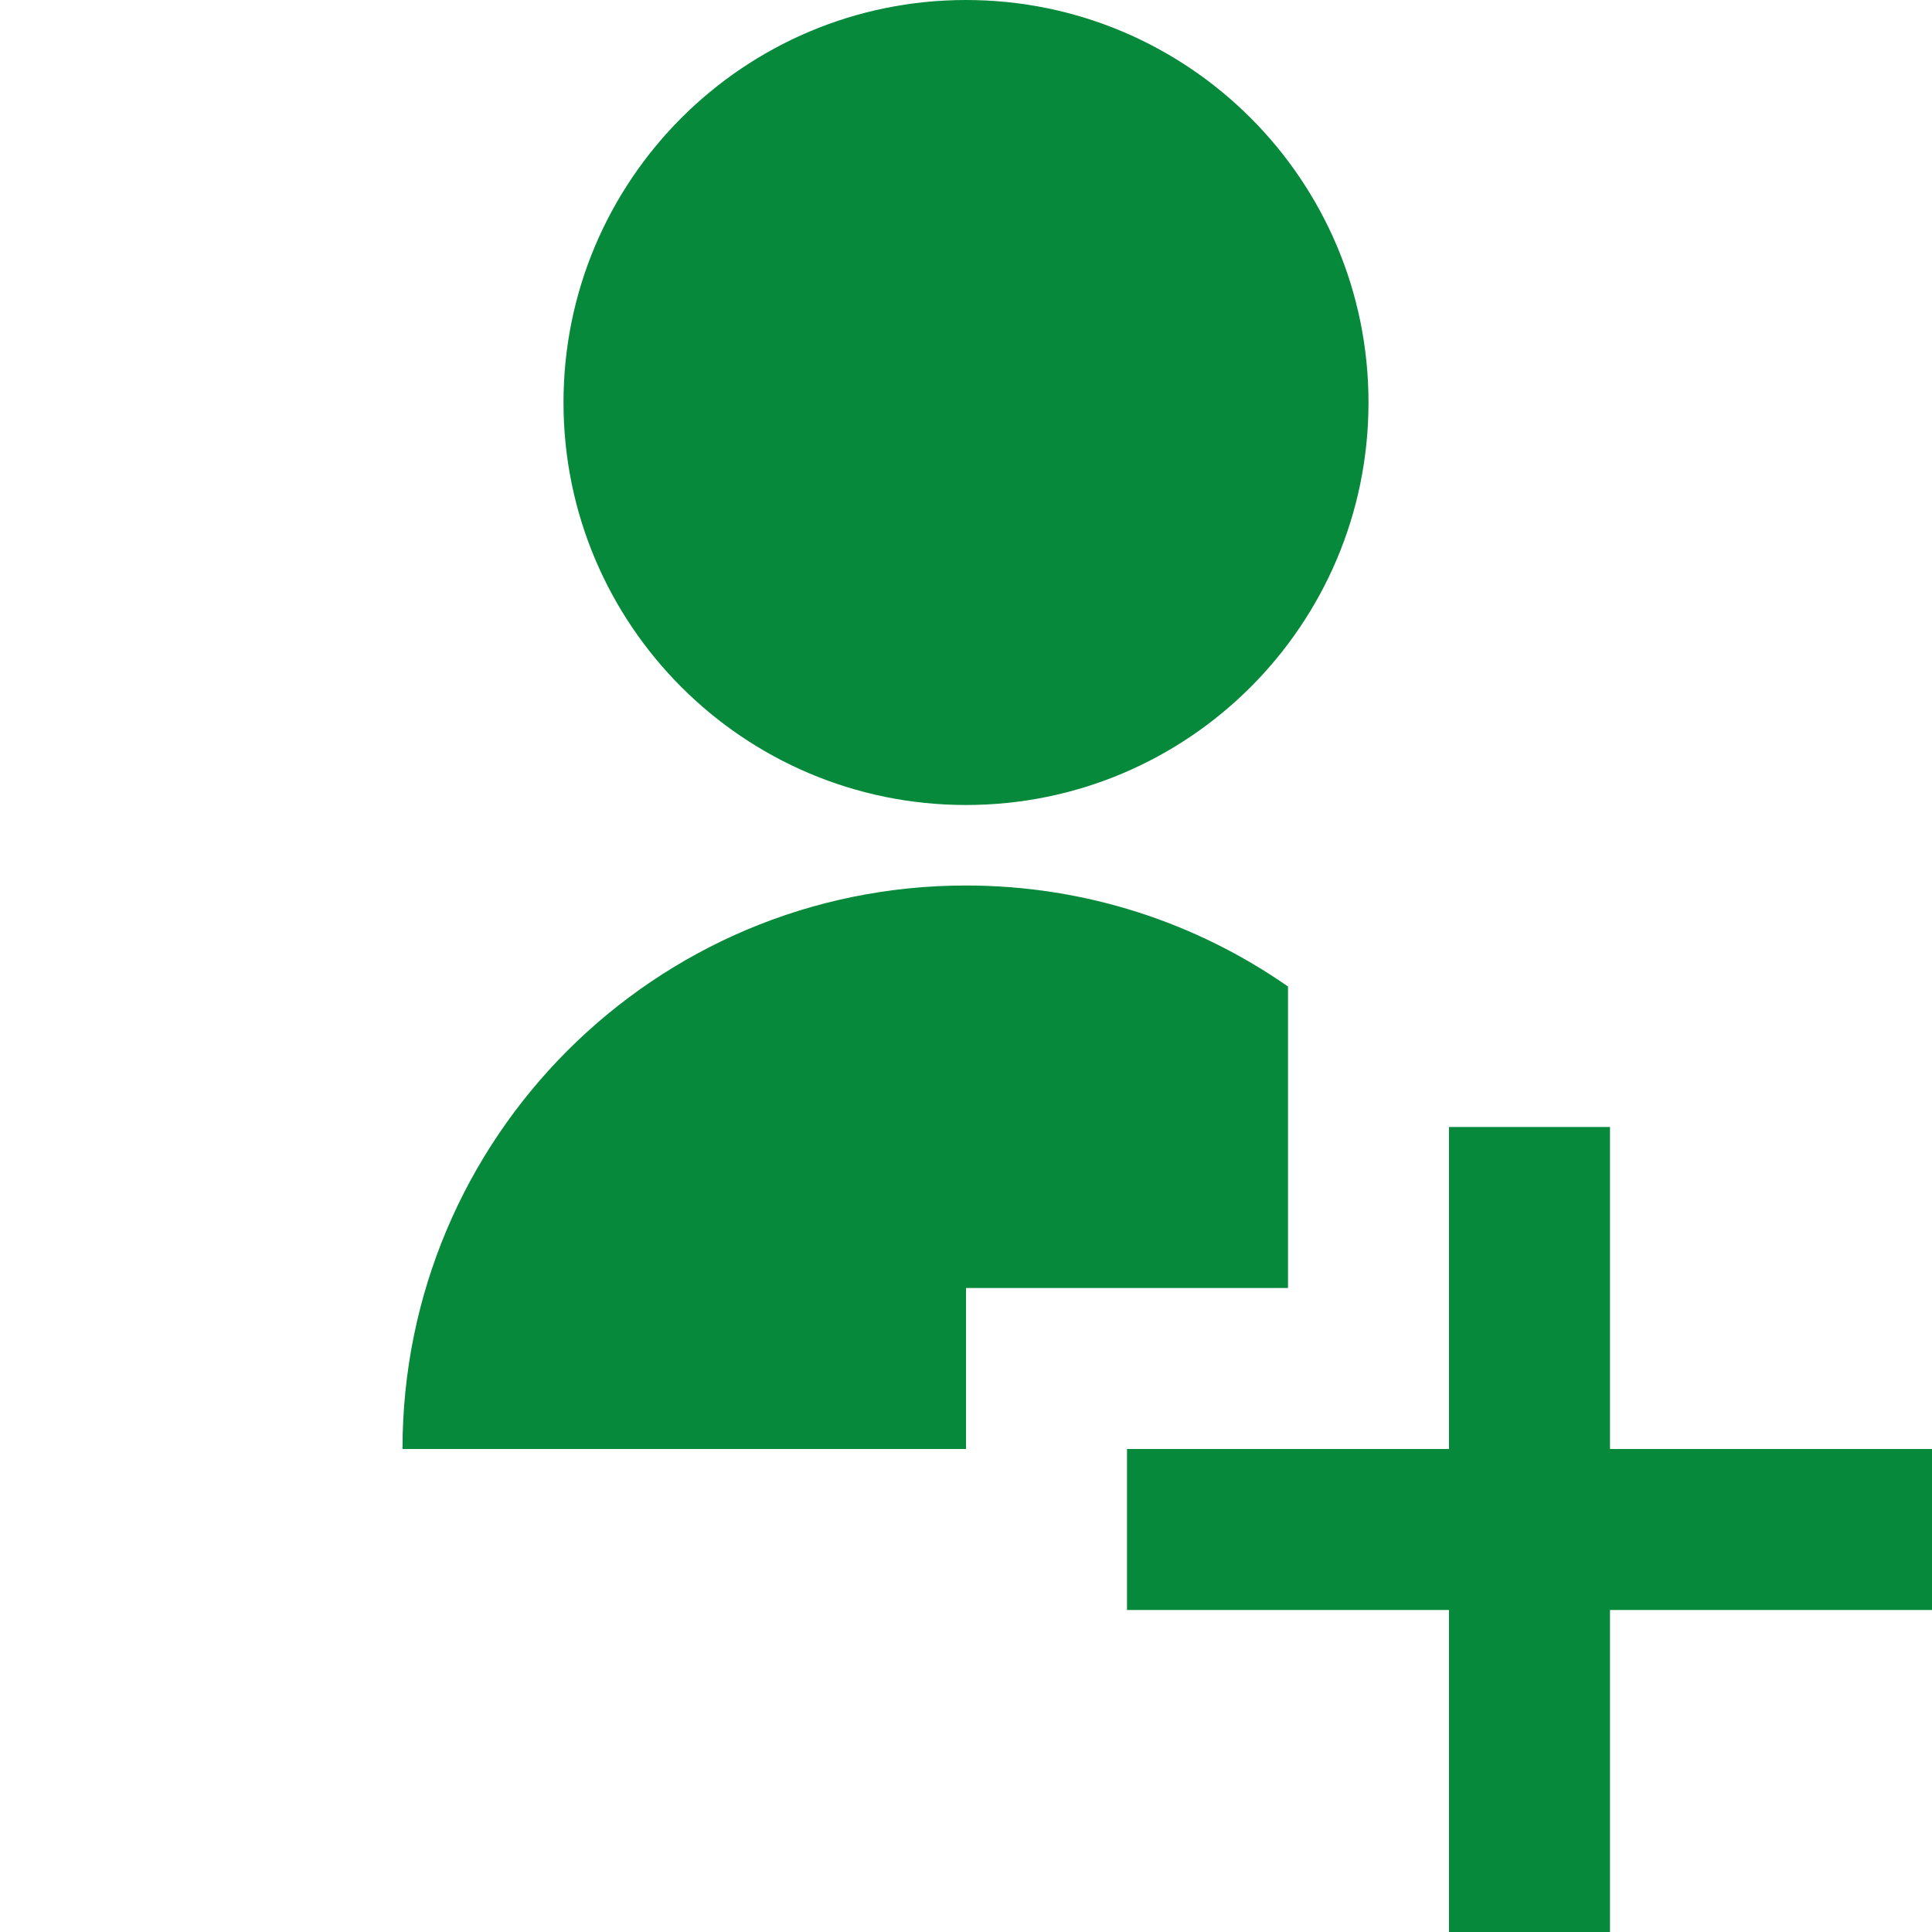 <svg id="AddPersonFilledGreen" width="24" height="24" viewBox="0 0 24 24" fill="none" xmlns="http://www.w3.org/2000/svg">
<path fill-rule="evenodd" clip-rule="evenodd" d="M12 10C14.761 10 17 7.761 17 5C17 2.239 14.761 0 12 0C9.239 0 7 2.239 7 5C7 7.761 9.239 10 12 10ZM12 16H16L16 12.255C14.866 11.464 13.487 11 12 11C8.134 11 5 14.134 5 18H12V16ZM18 18H14V20H18V24H20V20H24V18H20V14H18V18Z" fill="#06893A"/>
</svg>
